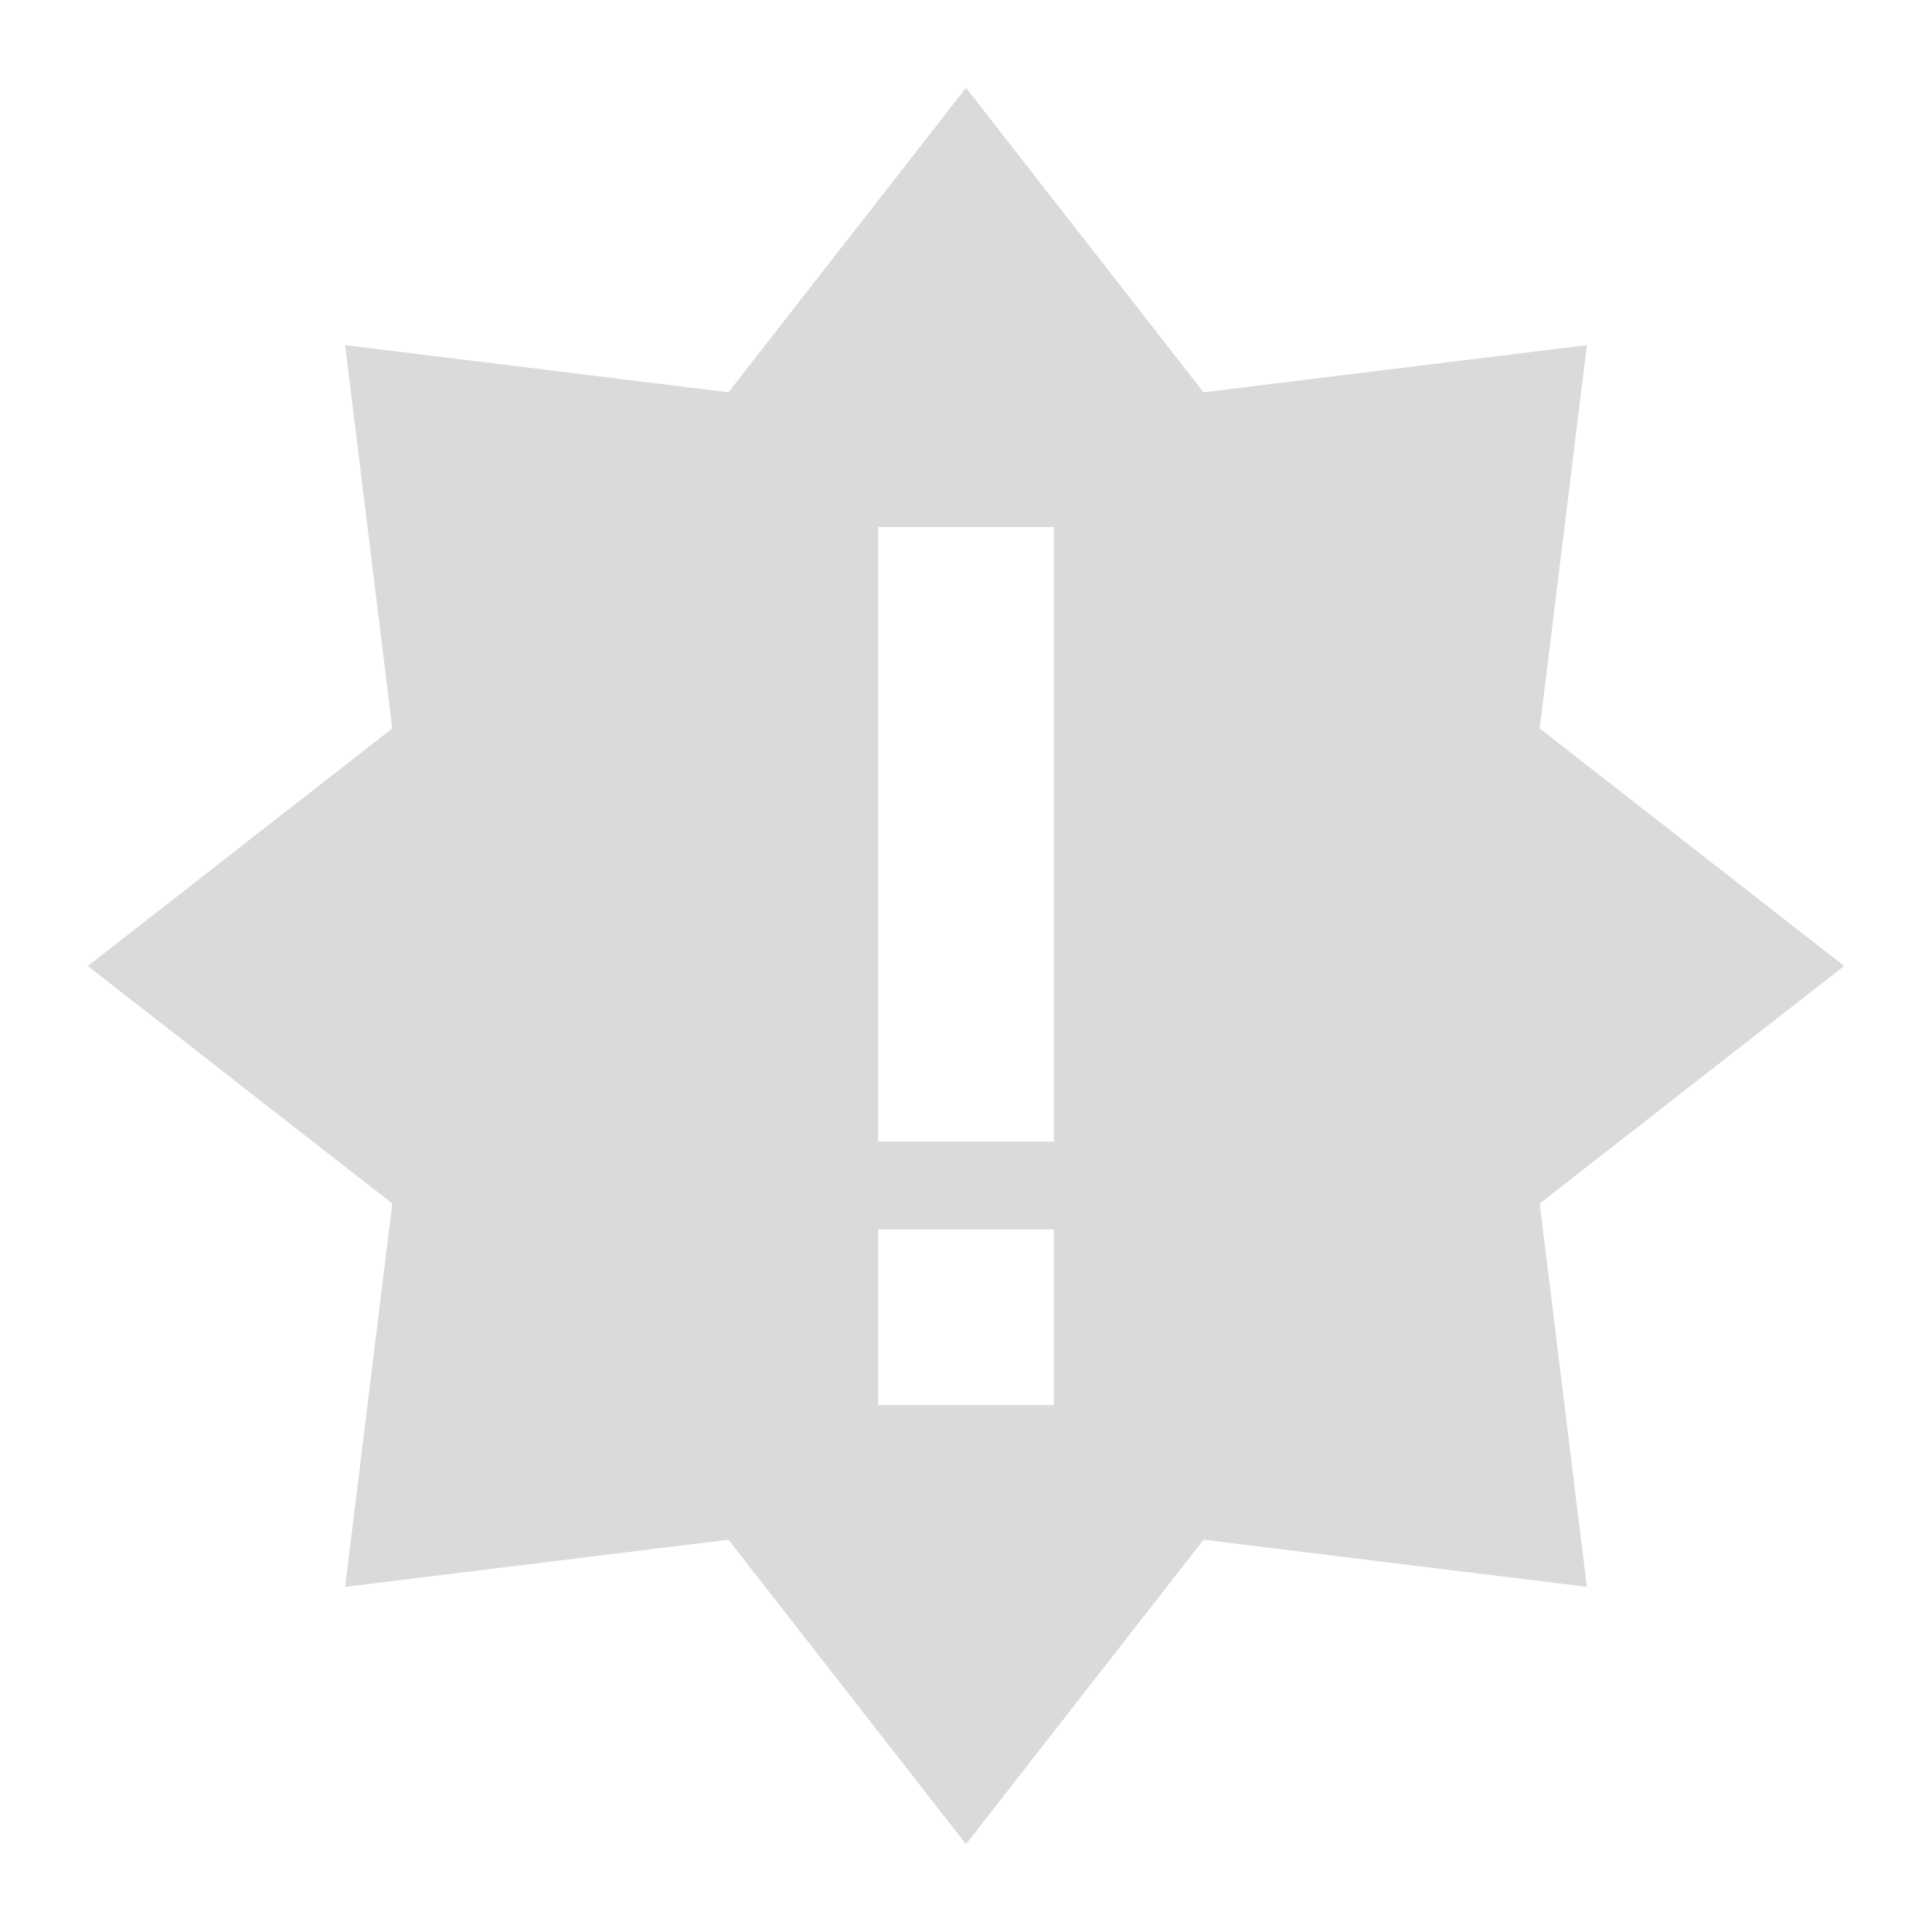 <svg xmlns="http://www.w3.org/2000/svg" width="22" height="22">
<path d="M 11,1 8.295,4.467 3.93,3.93 4.467,8.295 1,11 4.467,13.705 3.93,18.07 8.295,17.533 11,21 13.705,17.533 18.07,18.07 17.533,13.705 21,11 17.533,8.295 18.07,3.93 13.705,4.467 Z m -1,5 h 2 v 7 h -2 z m 0,8 h 2 v 2 h -2 z" fill="#dadada" />
</svg>
